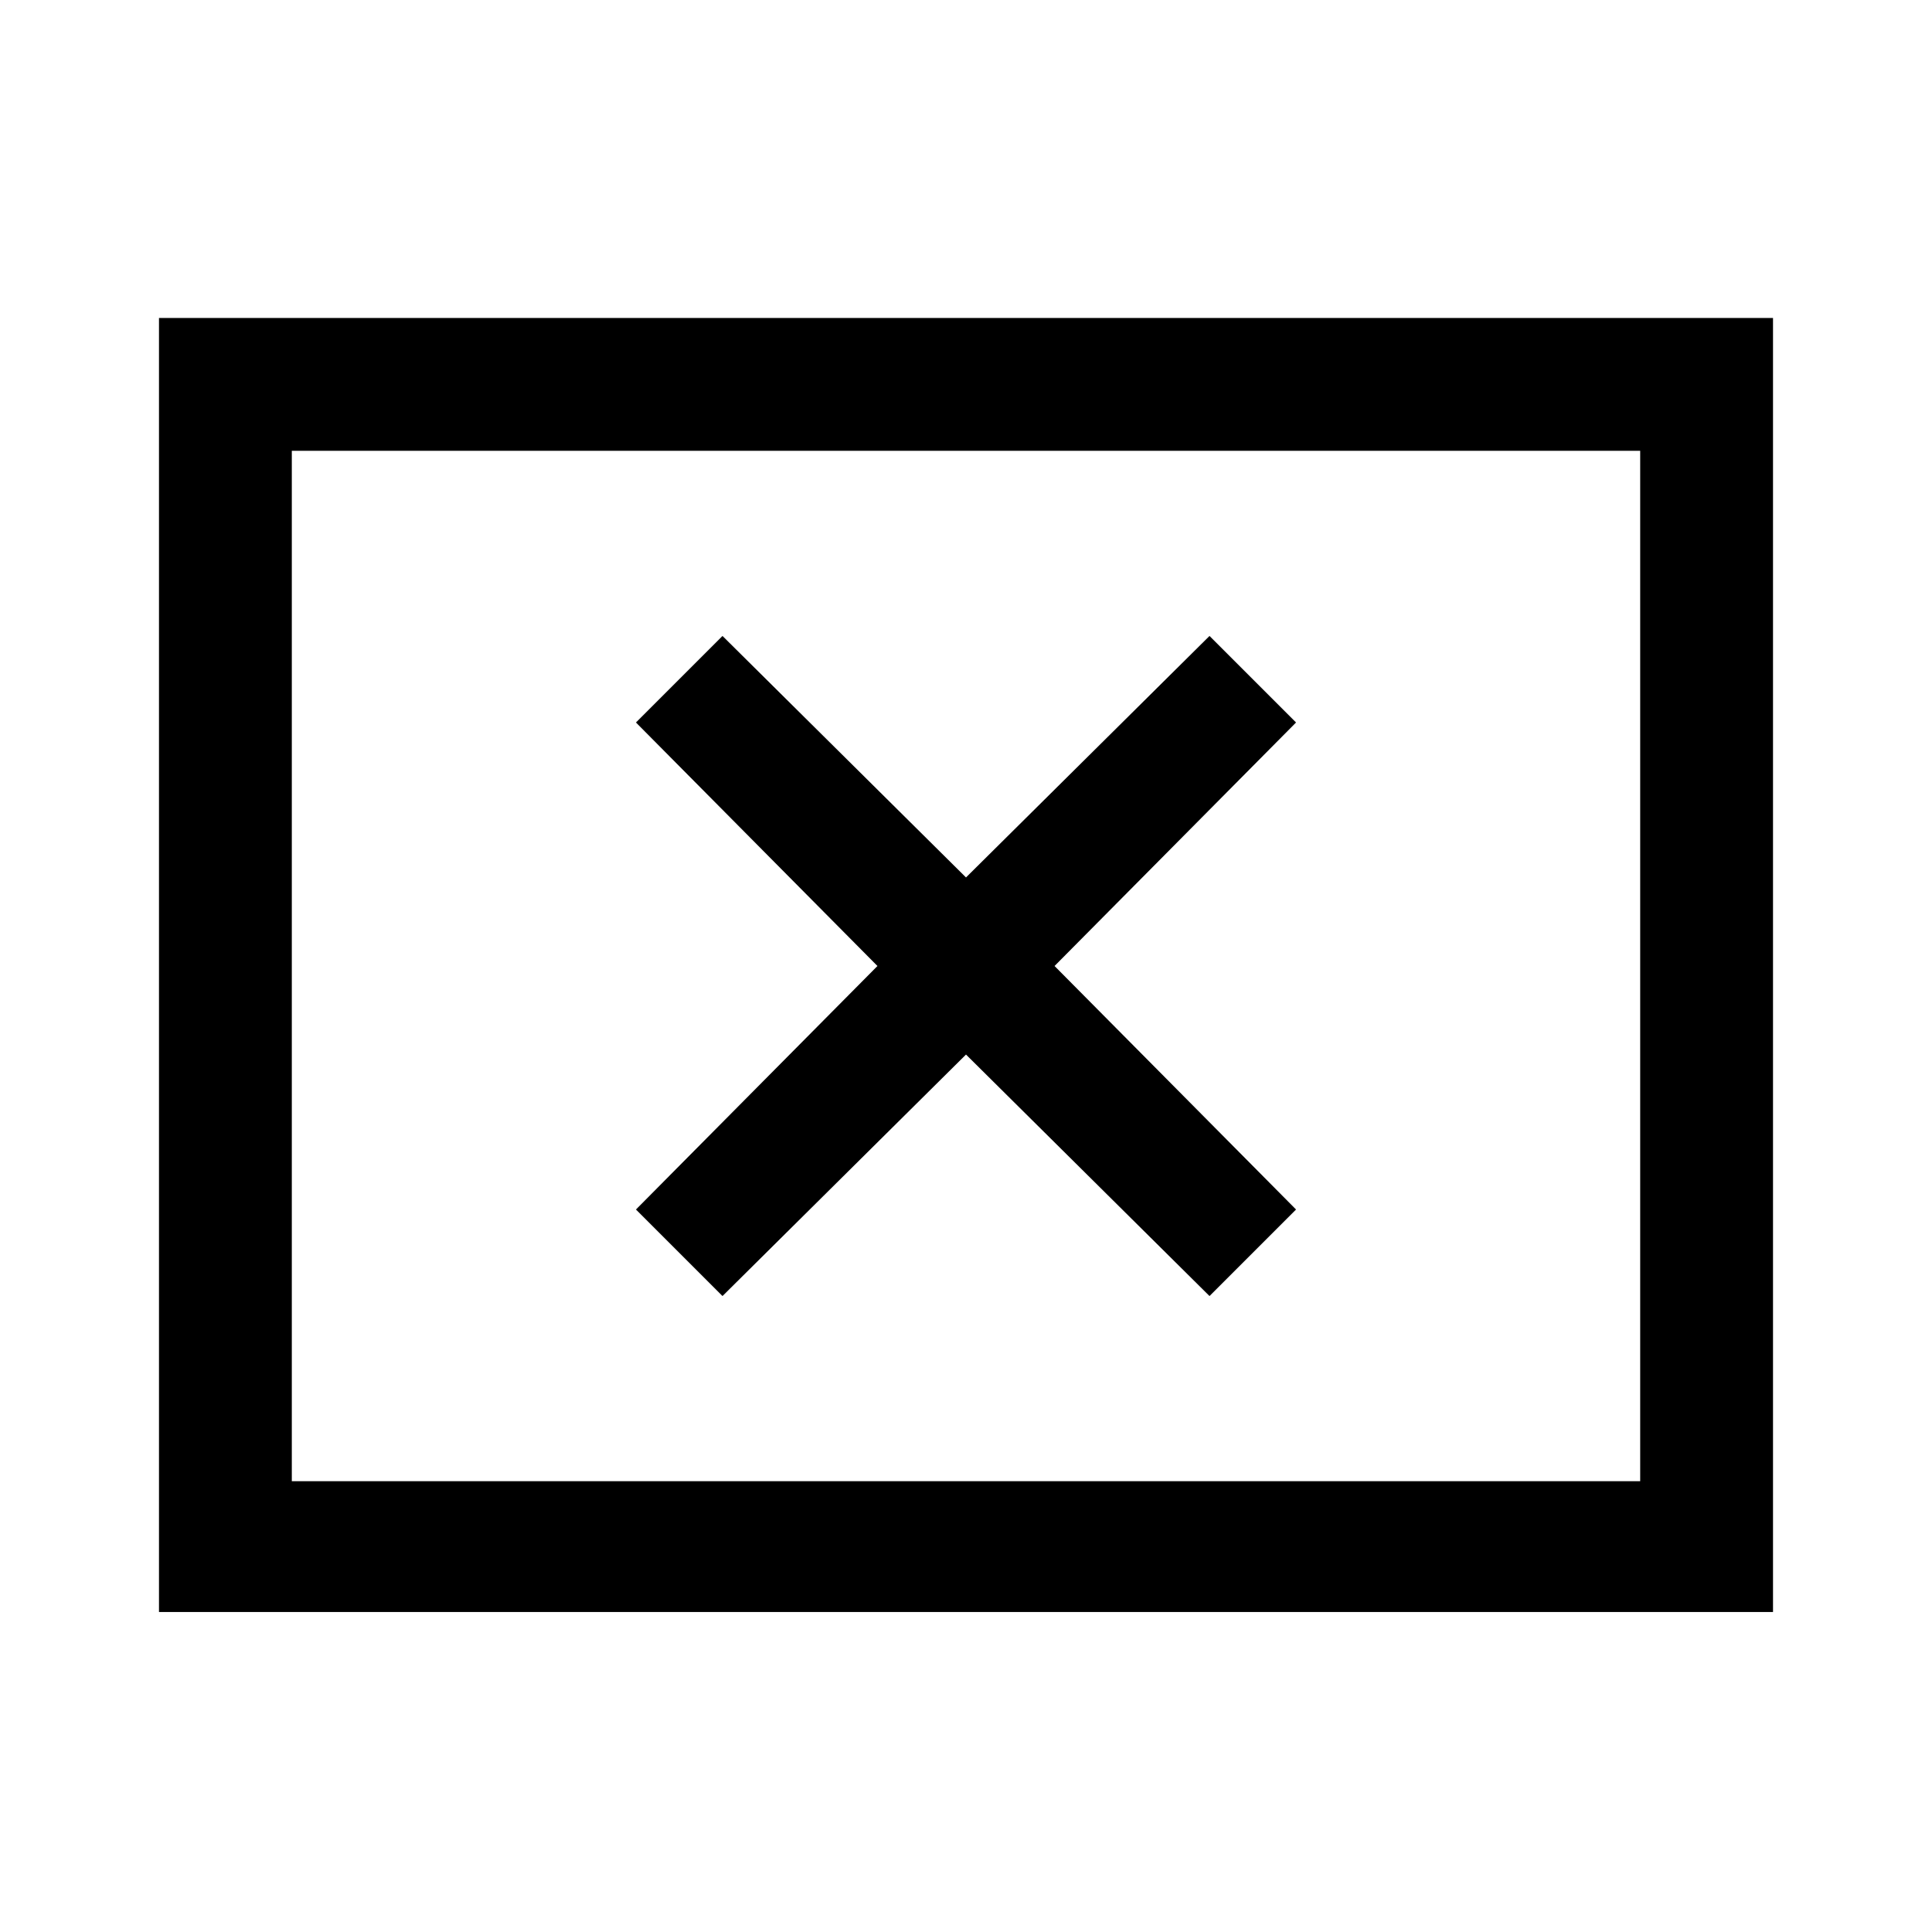 <svg xmlns="http://www.w3.org/2000/svg" height="48" width="48"><path d="M17.95 32.2 24 26.2 30.05 32.2 32.2 30.05 26.2 24 32.2 17.95 30.05 15.8 24 21.8 17.95 15.8 15.8 17.95 21.8 24 15.8 30.05ZM3.95 40.05V7.9H44.05V40.05ZM7.25 36.8H40.75V11.2H7.25ZM7.25 36.8V11.2V36.8Z"/></svg>